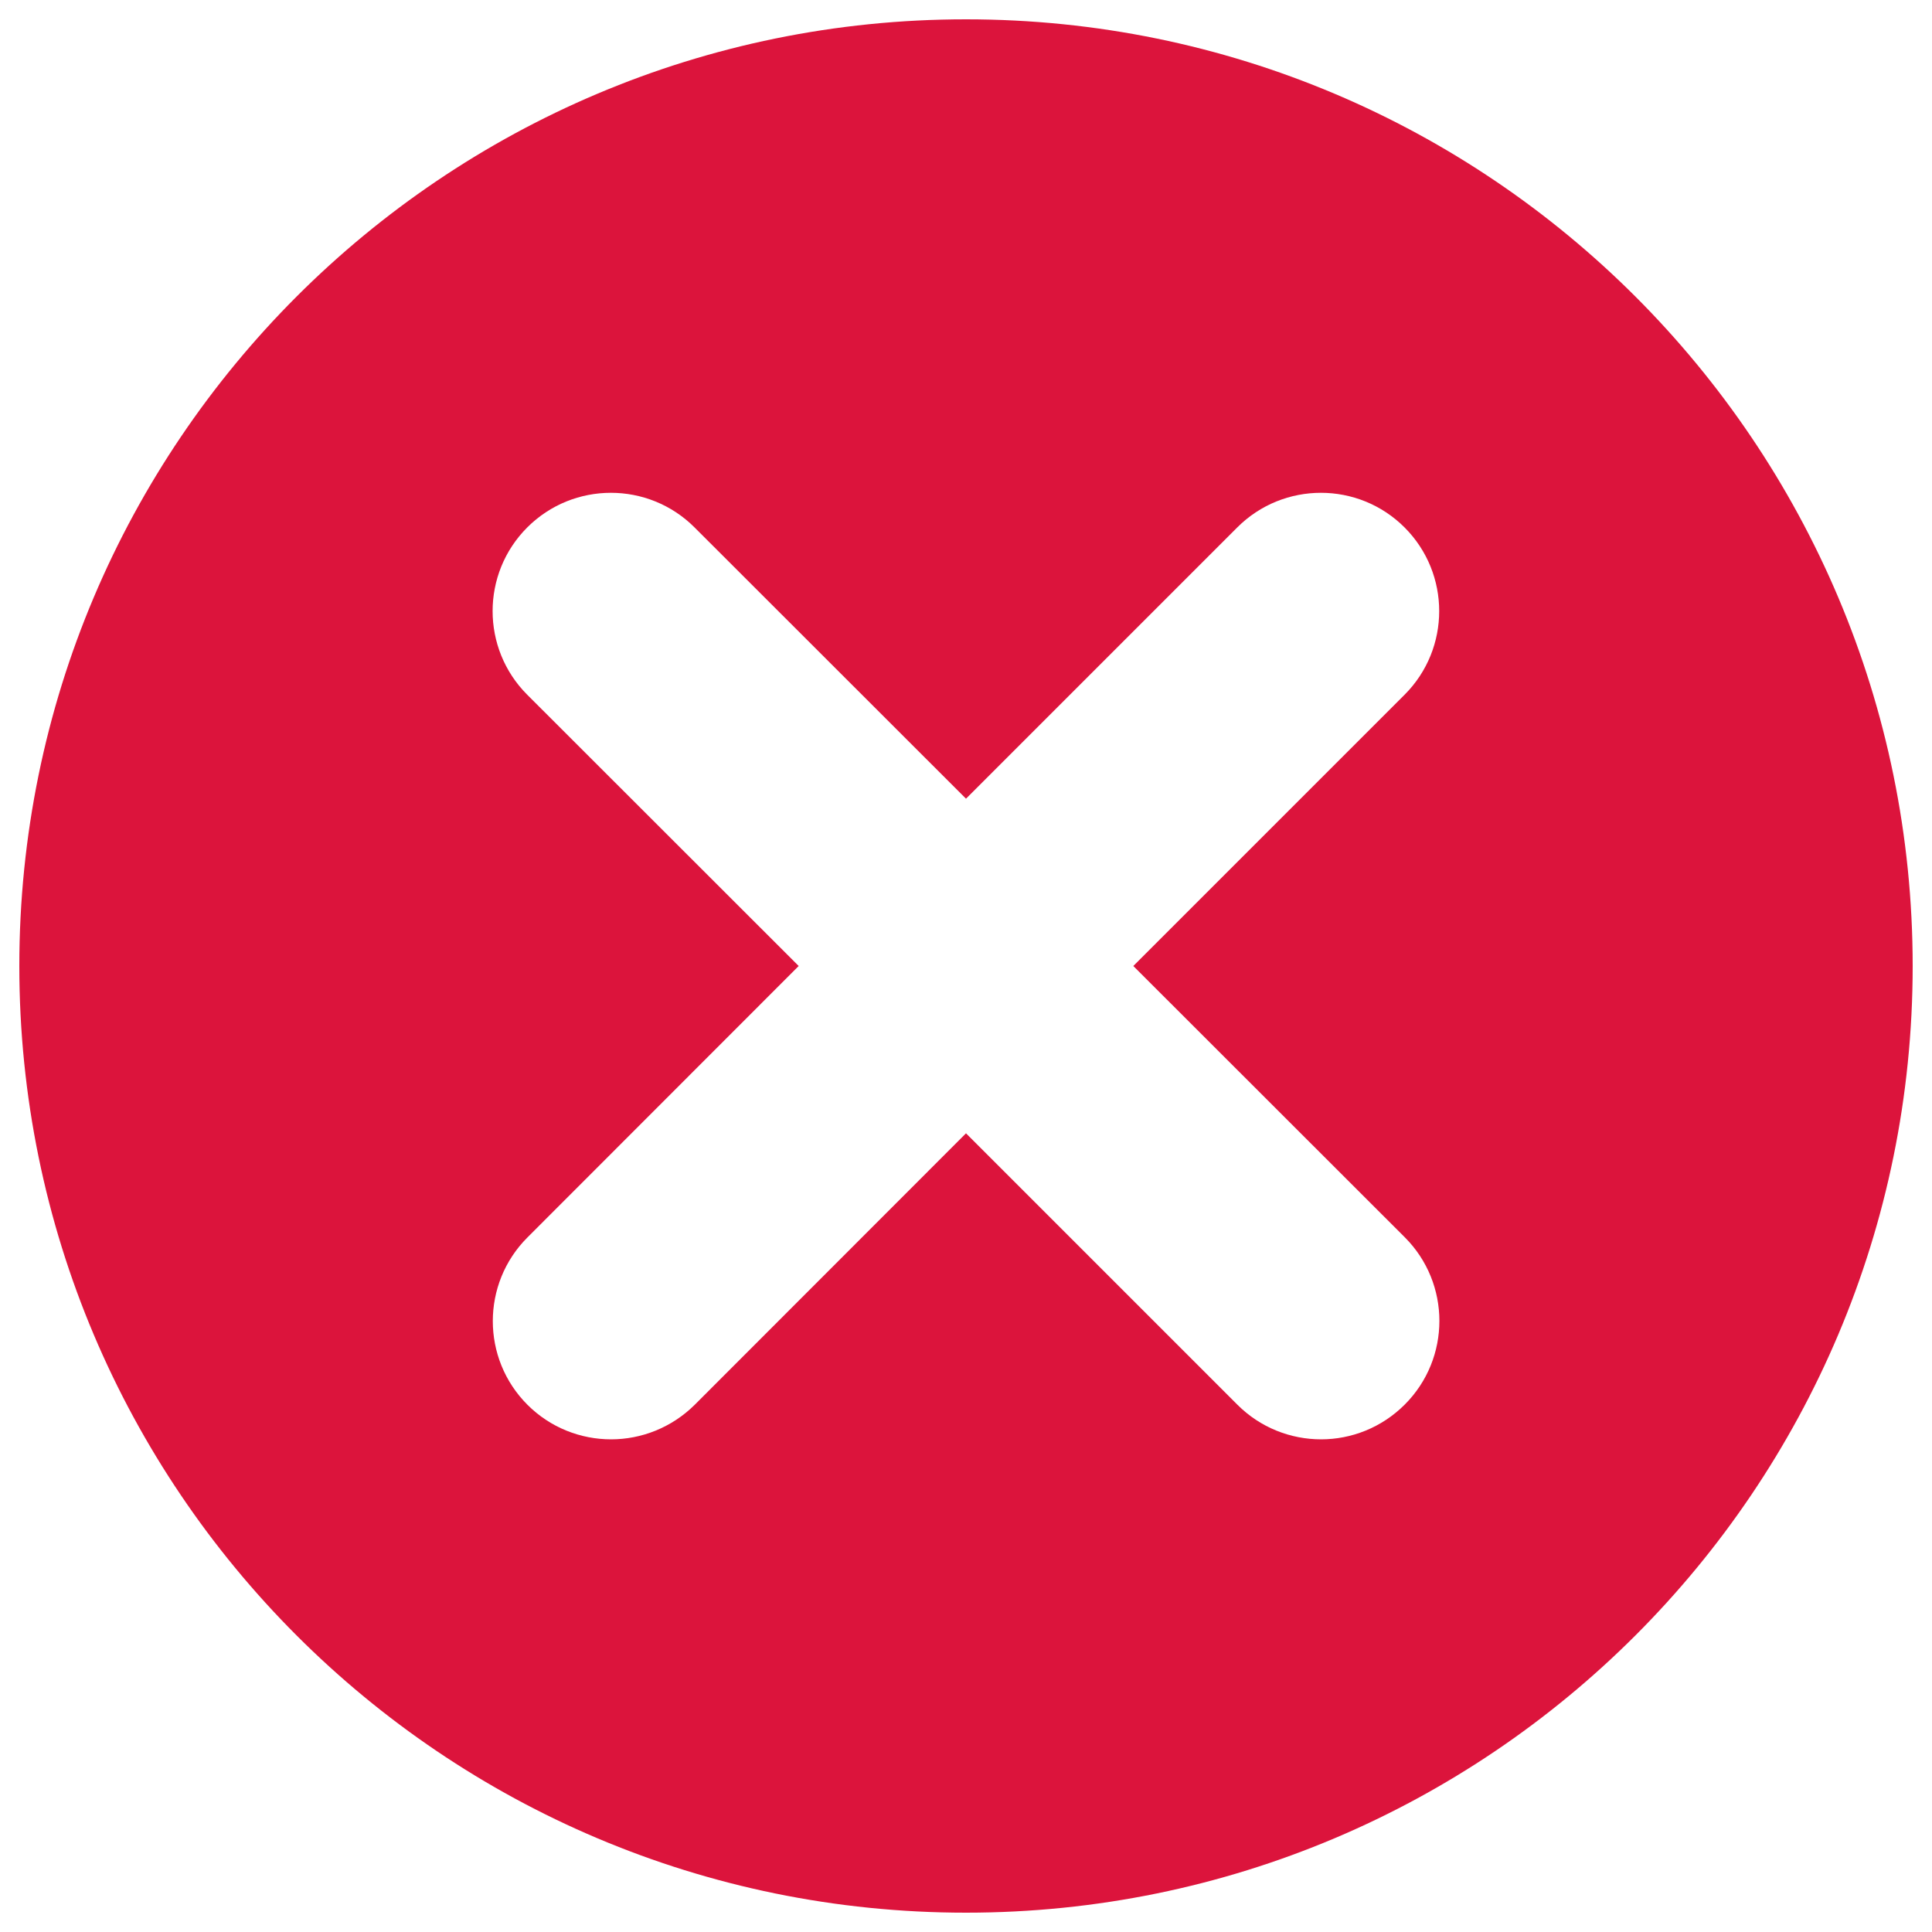 <?xml version="1.0" encoding="utf-8"?>
<!-- Svg Vector Icons : http://www.onlinewebfonts.com/icon -->
<!DOCTYPE svg PUBLIC "-//W3C//DTD SVG 1.1//EN" "http://www.w3.org/Graphics/SVG/1.1/DTD/svg11.dtd">
<svg version="1.1" xmlns="http://www.w3.org/2000/svg" xmlns:xlink="http://www.w3.org/1999/xlink" x="0px" y="0px" viewBox="0 0 1000 1000" enable-background="new 0 0 1000 1000" xml:space="preserve">
<g><g><path fill="crimson" d="M500,10C229.3,10,10,229.4,10,500s219.3,490,490,490s490-219.4,490-490S770.7,10,500,10z M727.1,640.4c23.9,23.9,23.9,62.7,0,86.6C715.1,739,699.4,745,683.8,745c-15.7,0-31.4-6-43.3-17.9L500,586.6L359.6,727.1C347.6,739,331.9,745,316.3,745c-15.7,0-31.4-6-43.3-17.9c-23.9-23.9-23.9-62.7,0-86.6L413.4,500L272.9,359.6c-23.9-23.9-23.9-62.7,0-86.6s62.7-23.9,86.6,0L500,413.4l140.4-140.4c23.9-23.9,62.7-23.9,86.6,0s23.9,62.7,0,86.6L586.6,500L727.1,640.4L727.1,640.4z"/></g></g>
</svg>